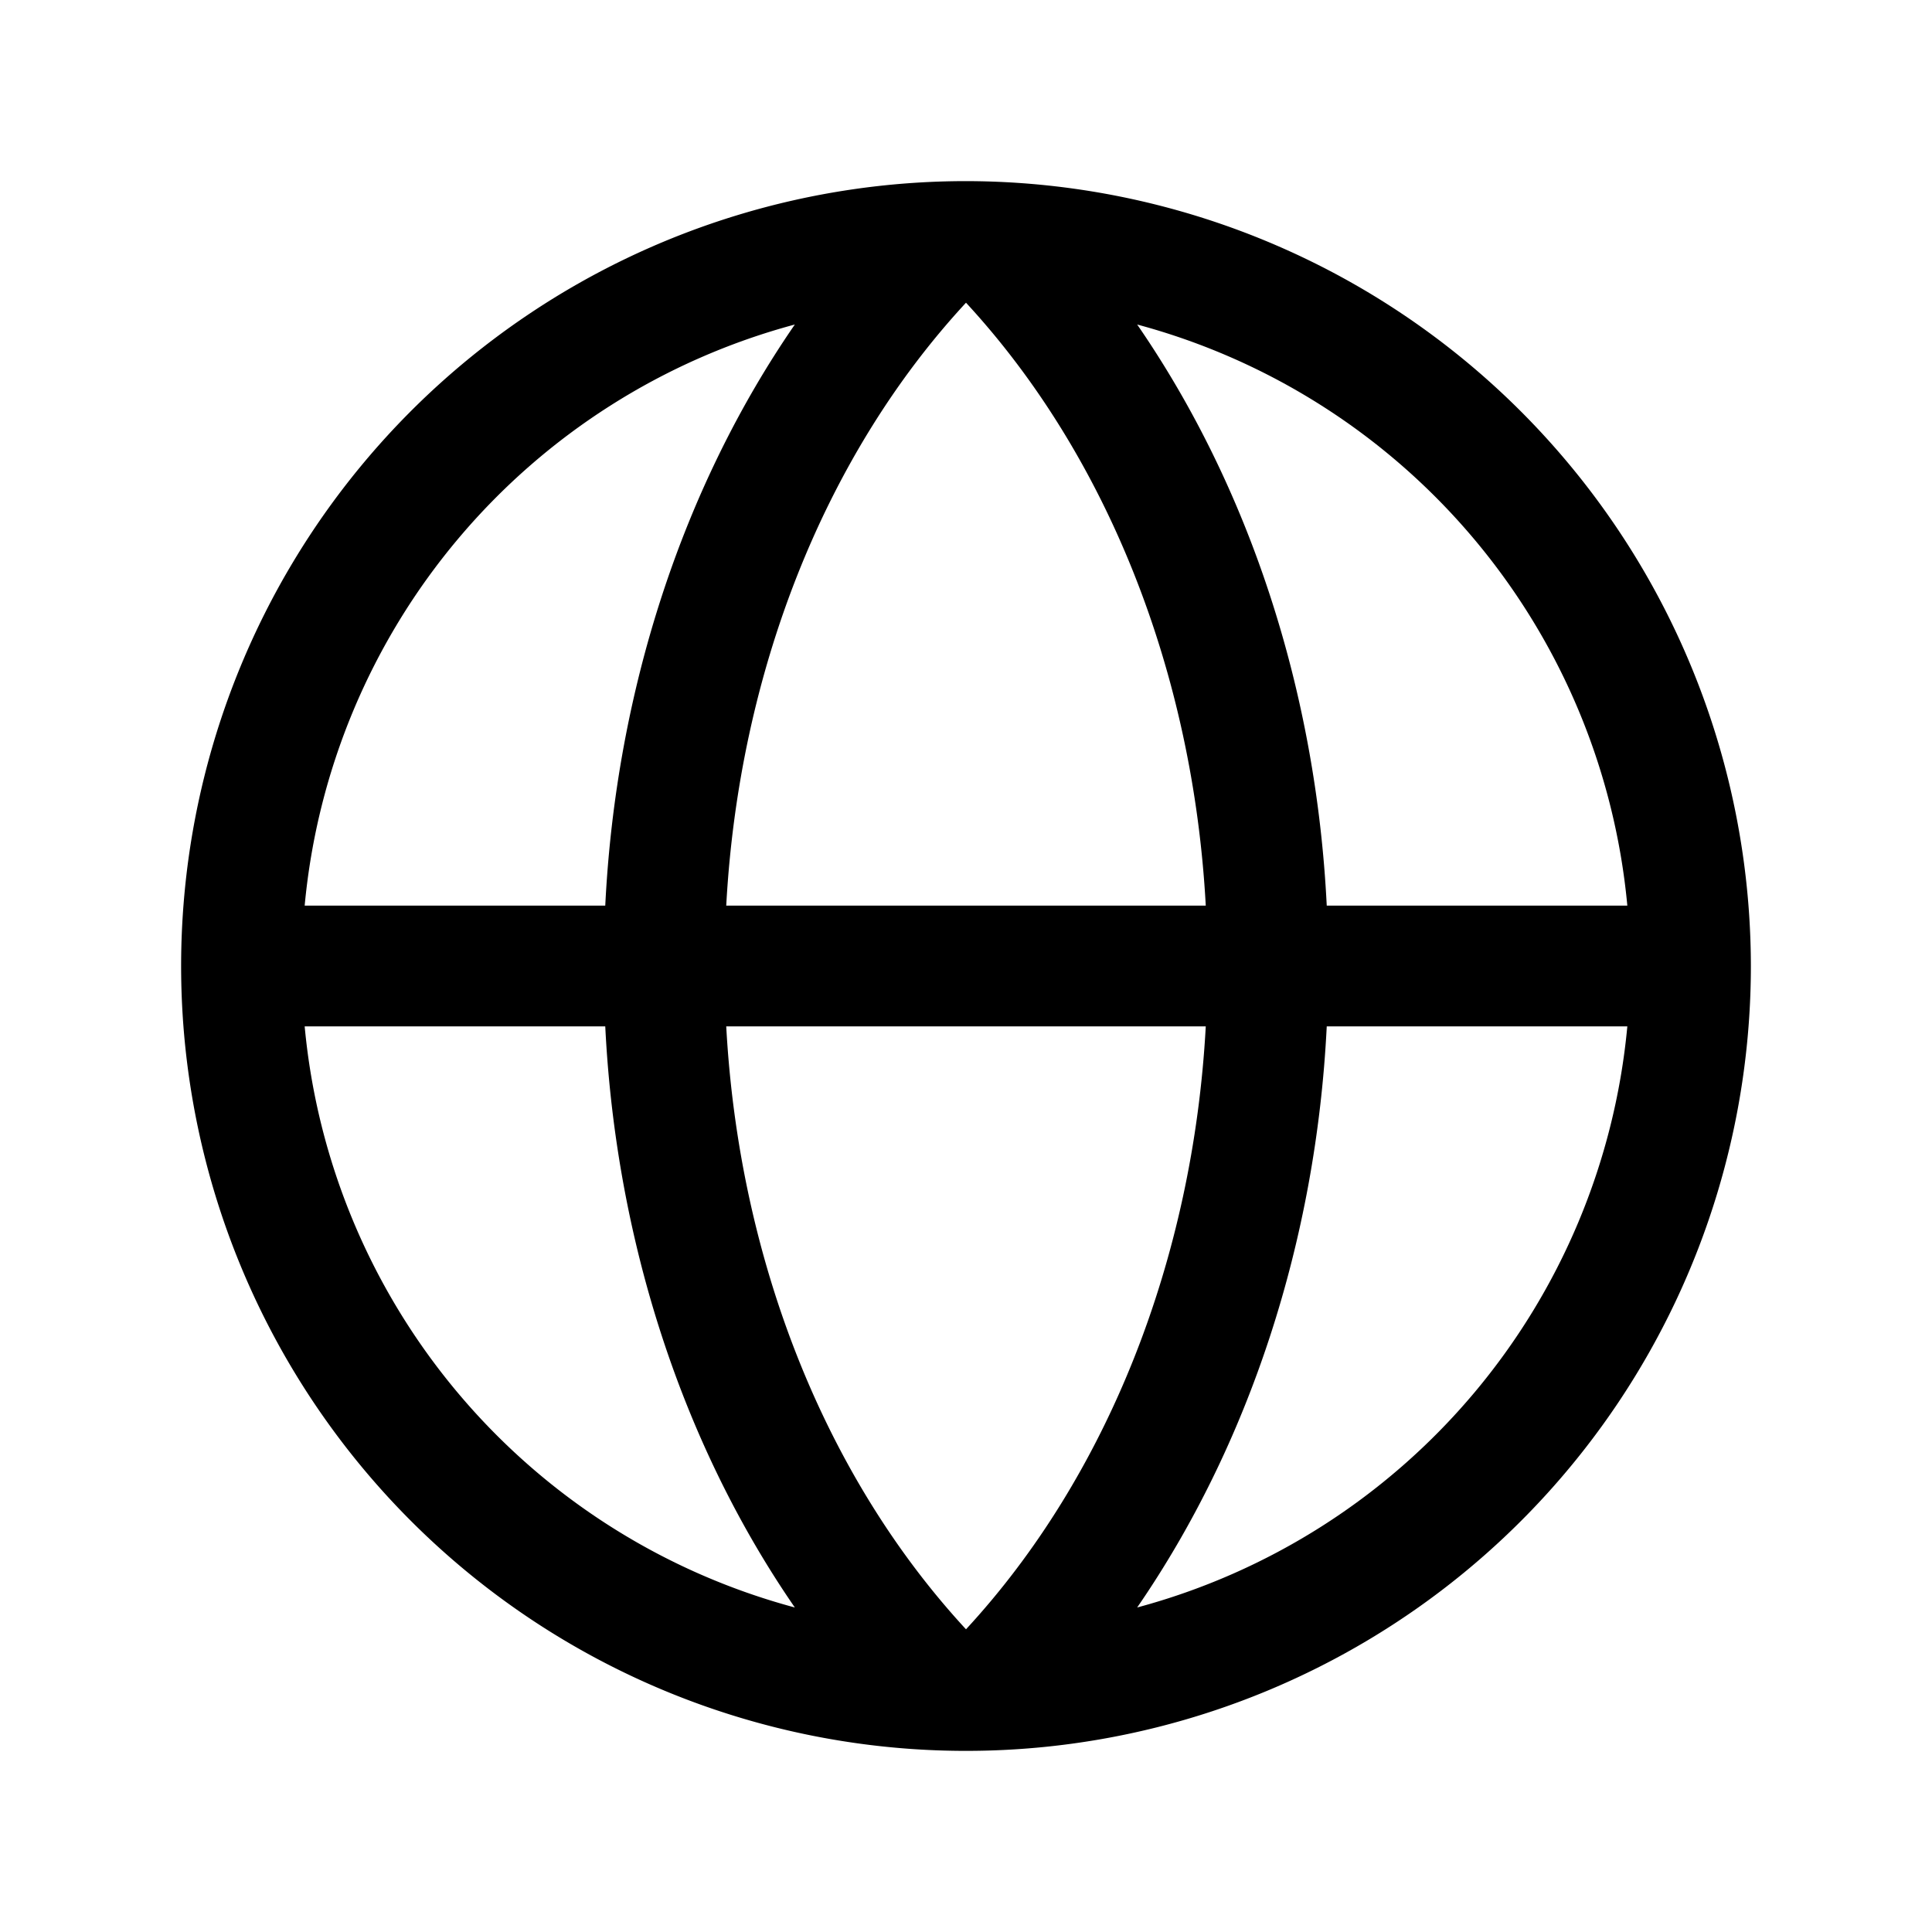 <svg xmlns="http://www.w3.org/2000/svg" width="32" height="32" fill="#000000" viewBox="0 0 256 256"><path d="M128,24A104,104,0,1,0,232,128,104.11,104.11,0,0,0,128,24Zm87.63,96H175.8c-1.41-28.46-10.27-55.47-25.12-77A88.2,88.2,0,0,1,215.63,120ZM128,215.89c-18.73-20.27-30.09-49-31.77-79.89h63.54C158.09,166.87,146.73,195.62,128,215.89ZM96.23,120c1.68-30.87,13-59.62,31.77-79.89,18.73,20.27,30.09,49,31.77,79.89Zm9.09-77C90.47,64.53,81.61,91.54,80.2,120H40.37A88.2,88.2,0,0,1,105.32,43ZM40.37,136H80.2c1.41,28.46,10.27,55.47,25.12,77A88.2,88.2,0,0,1,40.37,136Zm110.31,77c14.85-21.56,23.71-48.57,25.12-77h39.83A88.2,88.2,0,0,1,150.68,213Z"></path></svg>
